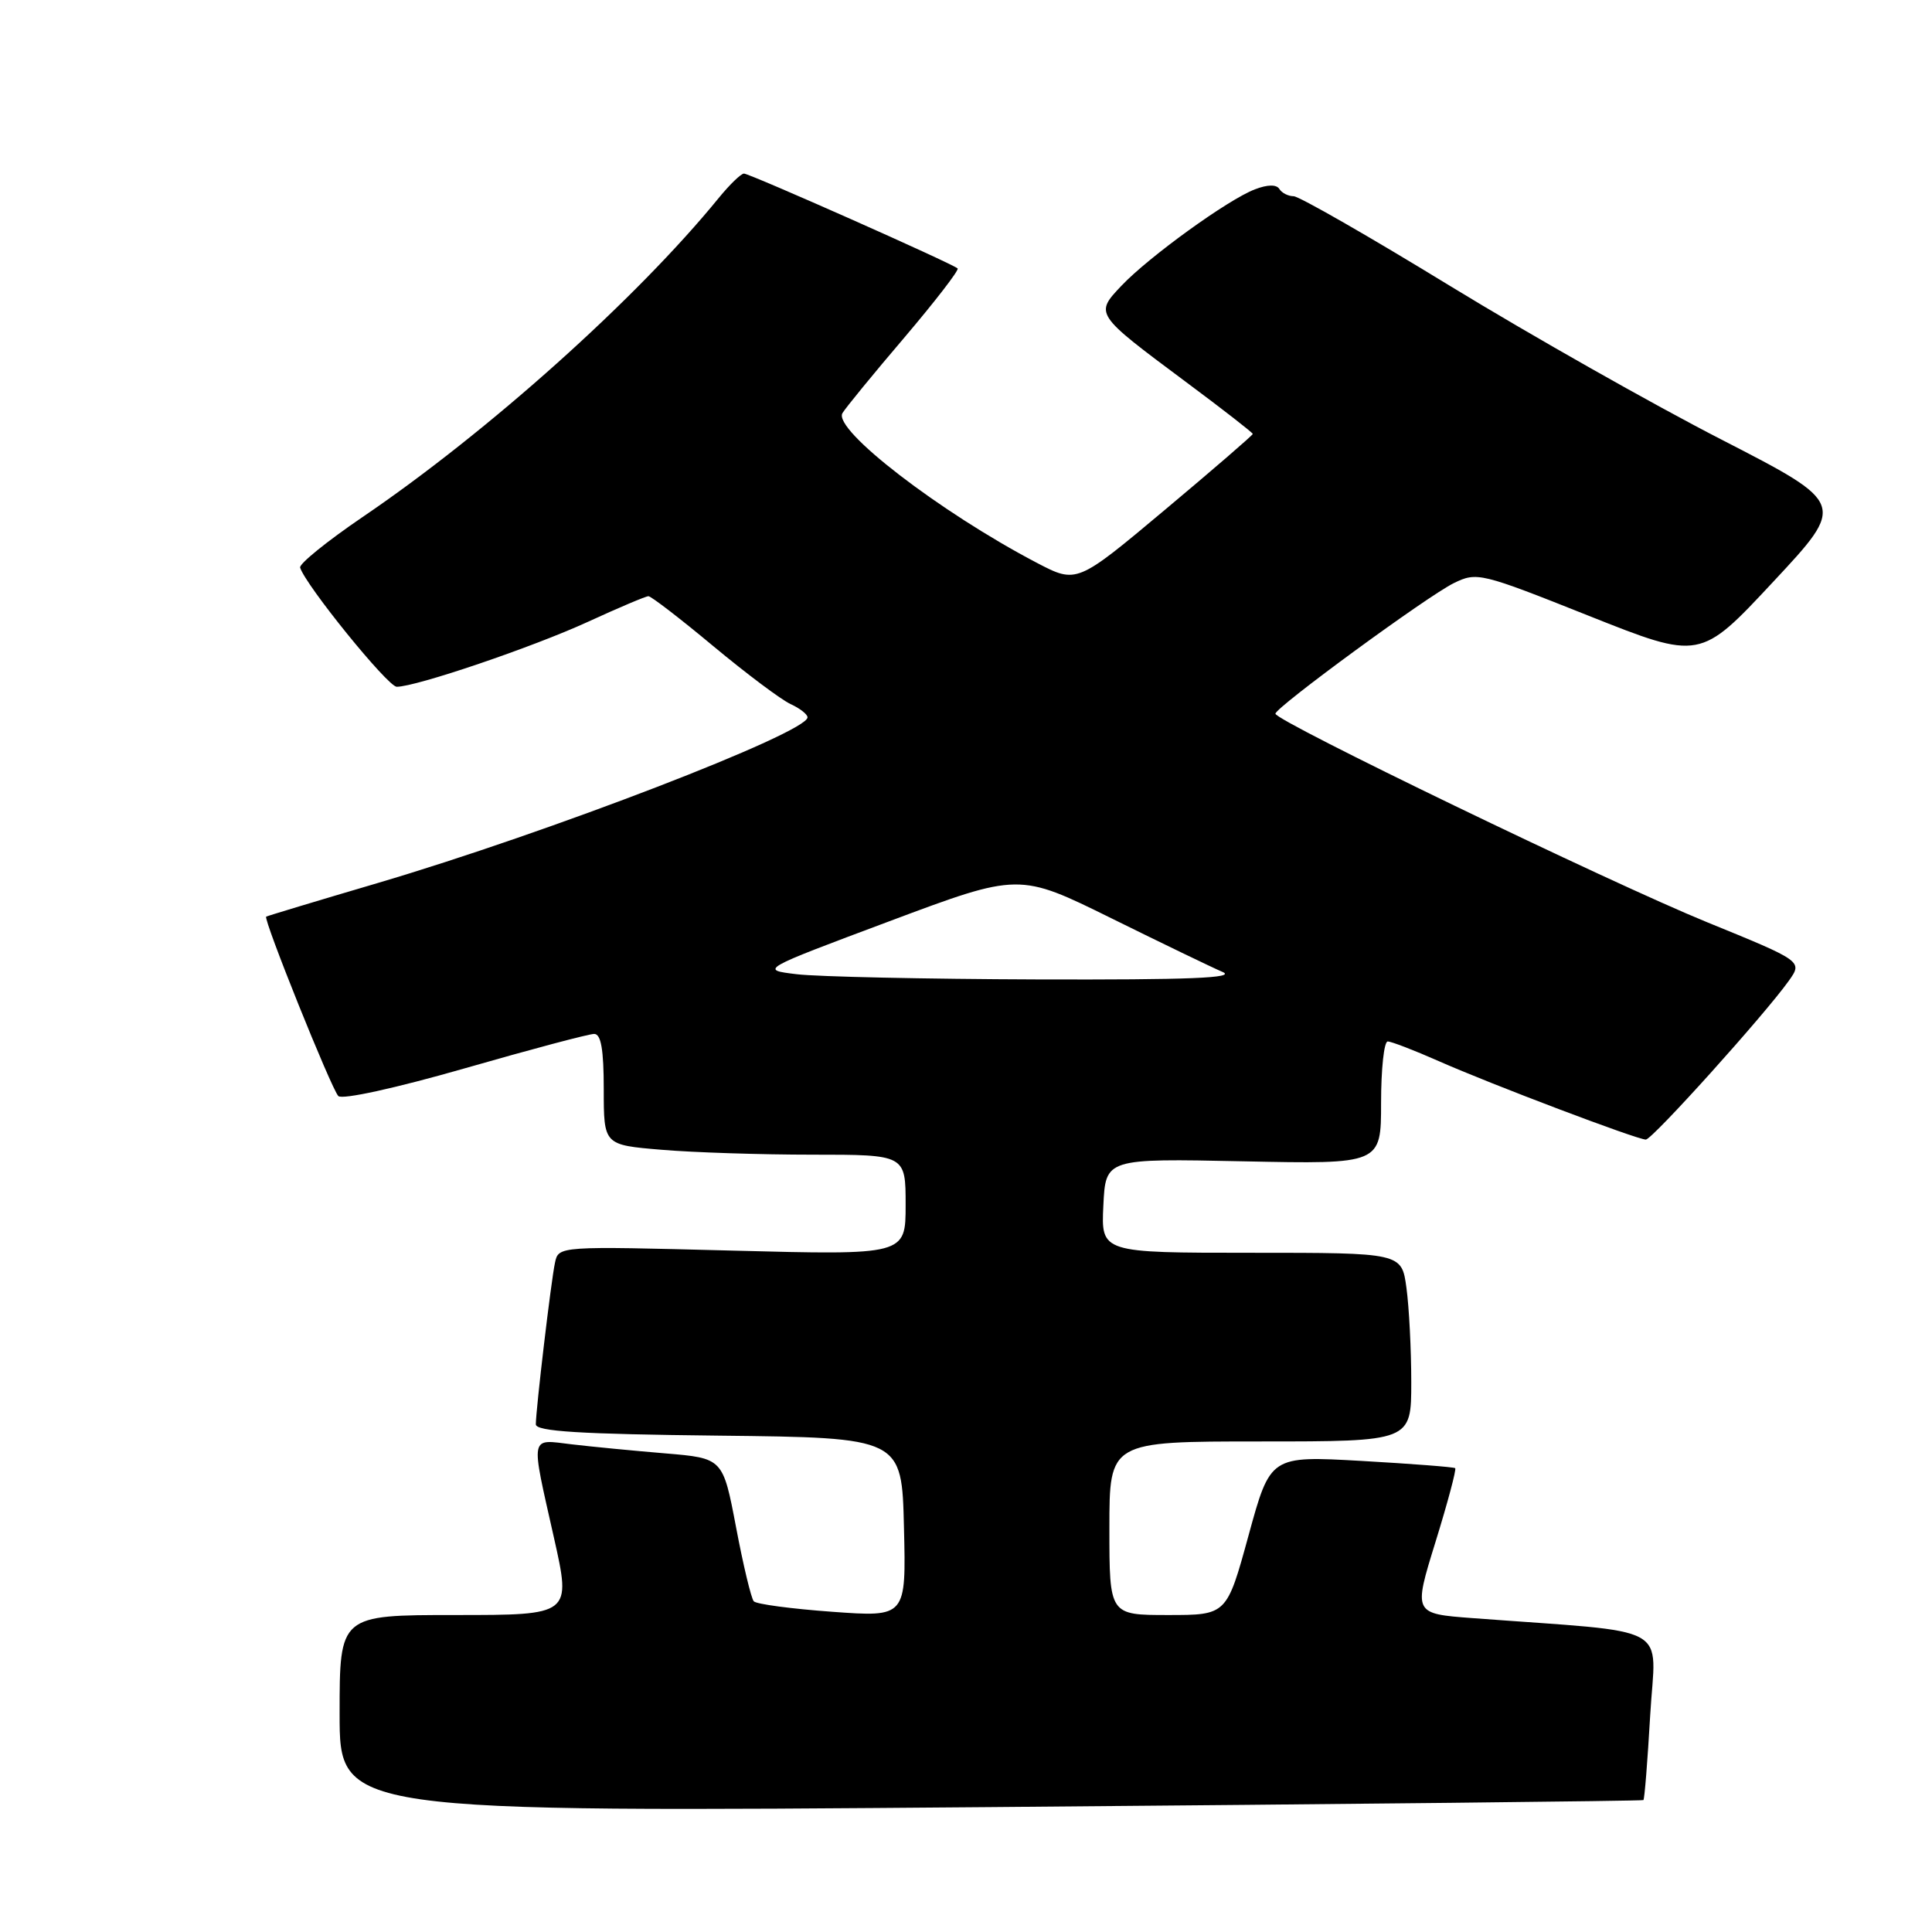 <?xml version="1.0" encoding="UTF-8" standalone="no"?>
<!DOCTYPE svg PUBLIC "-//W3C//DTD SVG 1.1//EN" "http://www.w3.org/Graphics/SVG/1.1/DTD/svg11.dtd" >
<svg xmlns="http://www.w3.org/2000/svg" xmlns:xlink="http://www.w3.org/1999/xlink" version="1.1" viewBox="0 0 256 256">
 <g >
 <path fill="currentColor"
d=" M 217.76 238.52 C 217.91 238.40 218.31 233.34 218.66 227.27 C 219.37 214.94 222.11 216.44 195.13 214.41 C 187.27 213.82 187.27 213.82 190.21 204.32 C 191.83 199.09 193.00 194.69 192.82 194.54 C 192.65 194.39 187.06 193.96 180.42 193.58 C 168.33 192.90 168.33 192.90 165.44 203.45 C 162.55 214.00 162.55 214.00 154.78 214.00 C 147.00 214.00 147.00 214.00 147.00 202.50 C 147.00 191.00 147.00 191.00 167.00 191.00 C 187.00 191.00 187.00 191.00 187.00 183.14 C 187.00 178.82 186.71 173.19 186.36 170.64 C 185.73 166.00 185.73 166.00 165.82 166.00 C 145.90 166.00 145.90 166.00 146.20 159.75 C 146.50 153.50 146.50 153.50 164.75 153.88 C 183.00 154.26 183.00 154.26 183.00 146.13 C 183.00 141.66 183.39 138.00 183.88 138.00 C 184.36 138.00 187.39 139.17 190.63 140.60 C 197.56 143.67 216.92 151.00 218.08 151.00 C 218.93 151.00 233.82 134.46 237.02 129.97 C 238.87 127.37 238.87 127.37 226.15 122.18 C 213.26 116.91 169.00 95.54 169.00 94.57 C 169.00 93.73 189.20 78.94 192.65 77.26 C 195.70 75.77 196.20 75.89 210.53 81.60 C 225.28 87.47 225.28 87.47 234.95 77.10 C 244.62 66.74 244.62 66.74 228.13 58.26 C 219.05 53.60 202.87 44.44 192.16 37.90 C 181.46 31.35 172.12 26.00 171.41 26.00 C 170.70 26.00 169.85 25.57 169.52 25.04 C 169.15 24.43 167.96 24.44 166.28 25.09 C 162.74 26.43 152.23 34.03 148.60 37.86 C 145.05 41.61 145.03 41.59 157.10 50.58 C 162.00 54.22 166.00 57.34 166.00 57.50 C 166.00 57.66 160.75 62.20 154.34 67.57 C 142.68 77.34 142.68 77.34 137.39 74.58 C 124.52 67.84 110.34 56.92 111.63 54.74 C 112.03 54.06 115.72 49.55 119.83 44.73 C 123.93 39.90 127.11 35.78 126.89 35.57 C 126.24 34.94 99.35 23.00 98.58 23.00 C 98.19 23.00 96.68 24.46 95.22 26.25 C 84.37 39.57 64.62 57.26 48.00 68.54 C 43.33 71.72 39.62 74.72 39.77 75.21 C 40.46 77.51 51.39 91.00 52.57 91.00 C 55.14 91.00 70.59 85.75 77.89 82.40 C 81.96 80.53 85.57 79.00 85.92 79.00 C 86.28 79.00 90.15 81.98 94.53 85.63 C 98.92 89.28 103.51 92.72 104.75 93.29 C 105.99 93.86 107.00 94.65 107.00 95.05 C 107.00 97.10 72.70 110.32 50.00 117.02 C 42.02 119.37 35.40 121.37 35.27 121.46 C 34.85 121.76 43.93 144.33 44.83 145.23 C 45.34 145.74 52.41 144.19 61.58 141.56 C 70.31 139.05 78.02 137.00 78.73 137.00 C 79.64 137.00 80.00 139.06 80.00 144.35 C 80.00 151.71 80.00 151.71 87.65 152.35 C 91.86 152.71 100.86 153.00 107.65 153.00 C 120.00 153.00 120.00 153.00 120.00 159.66 C 120.00 166.31 120.00 166.31 97.00 165.71 C 74.01 165.11 74.01 165.11 73.54 167.31 C 73.02 169.69 71.01 186.73 71.00 188.73 C 71.00 189.67 76.85 190.03 95.25 190.23 C 119.50 190.50 119.50 190.50 119.78 202.39 C 120.07 214.28 120.07 214.28 110.28 213.57 C 104.90 213.18 100.22 212.56 99.88 212.18 C 99.54 211.81 98.48 207.39 97.53 202.36 C 95.79 193.22 95.79 193.22 88.15 192.58 C 83.94 192.23 78.36 191.69 75.75 191.38 C 70.14 190.71 70.29 189.92 73.40 203.75 C 75.70 214.00 75.70 214.00 60.35 214.00 C 45.00 214.00 45.00 214.00 45.00 227.08 C 45.00 240.15 45.00 240.15 131.25 239.45 C 178.69 239.06 217.62 238.64 217.76 238.52 Z  M 105.58 129.09 C 100.67 128.50 100.67 128.50 117.85 122.07 C 135.03 115.64 135.03 115.64 147.27 121.68 C 153.99 125.00 160.62 128.20 162.00 128.79 C 163.86 129.59 157.58 129.84 137.50 129.78 C 122.65 129.73 108.29 129.42 105.58 129.09 Z "/>
</g>
</svg>